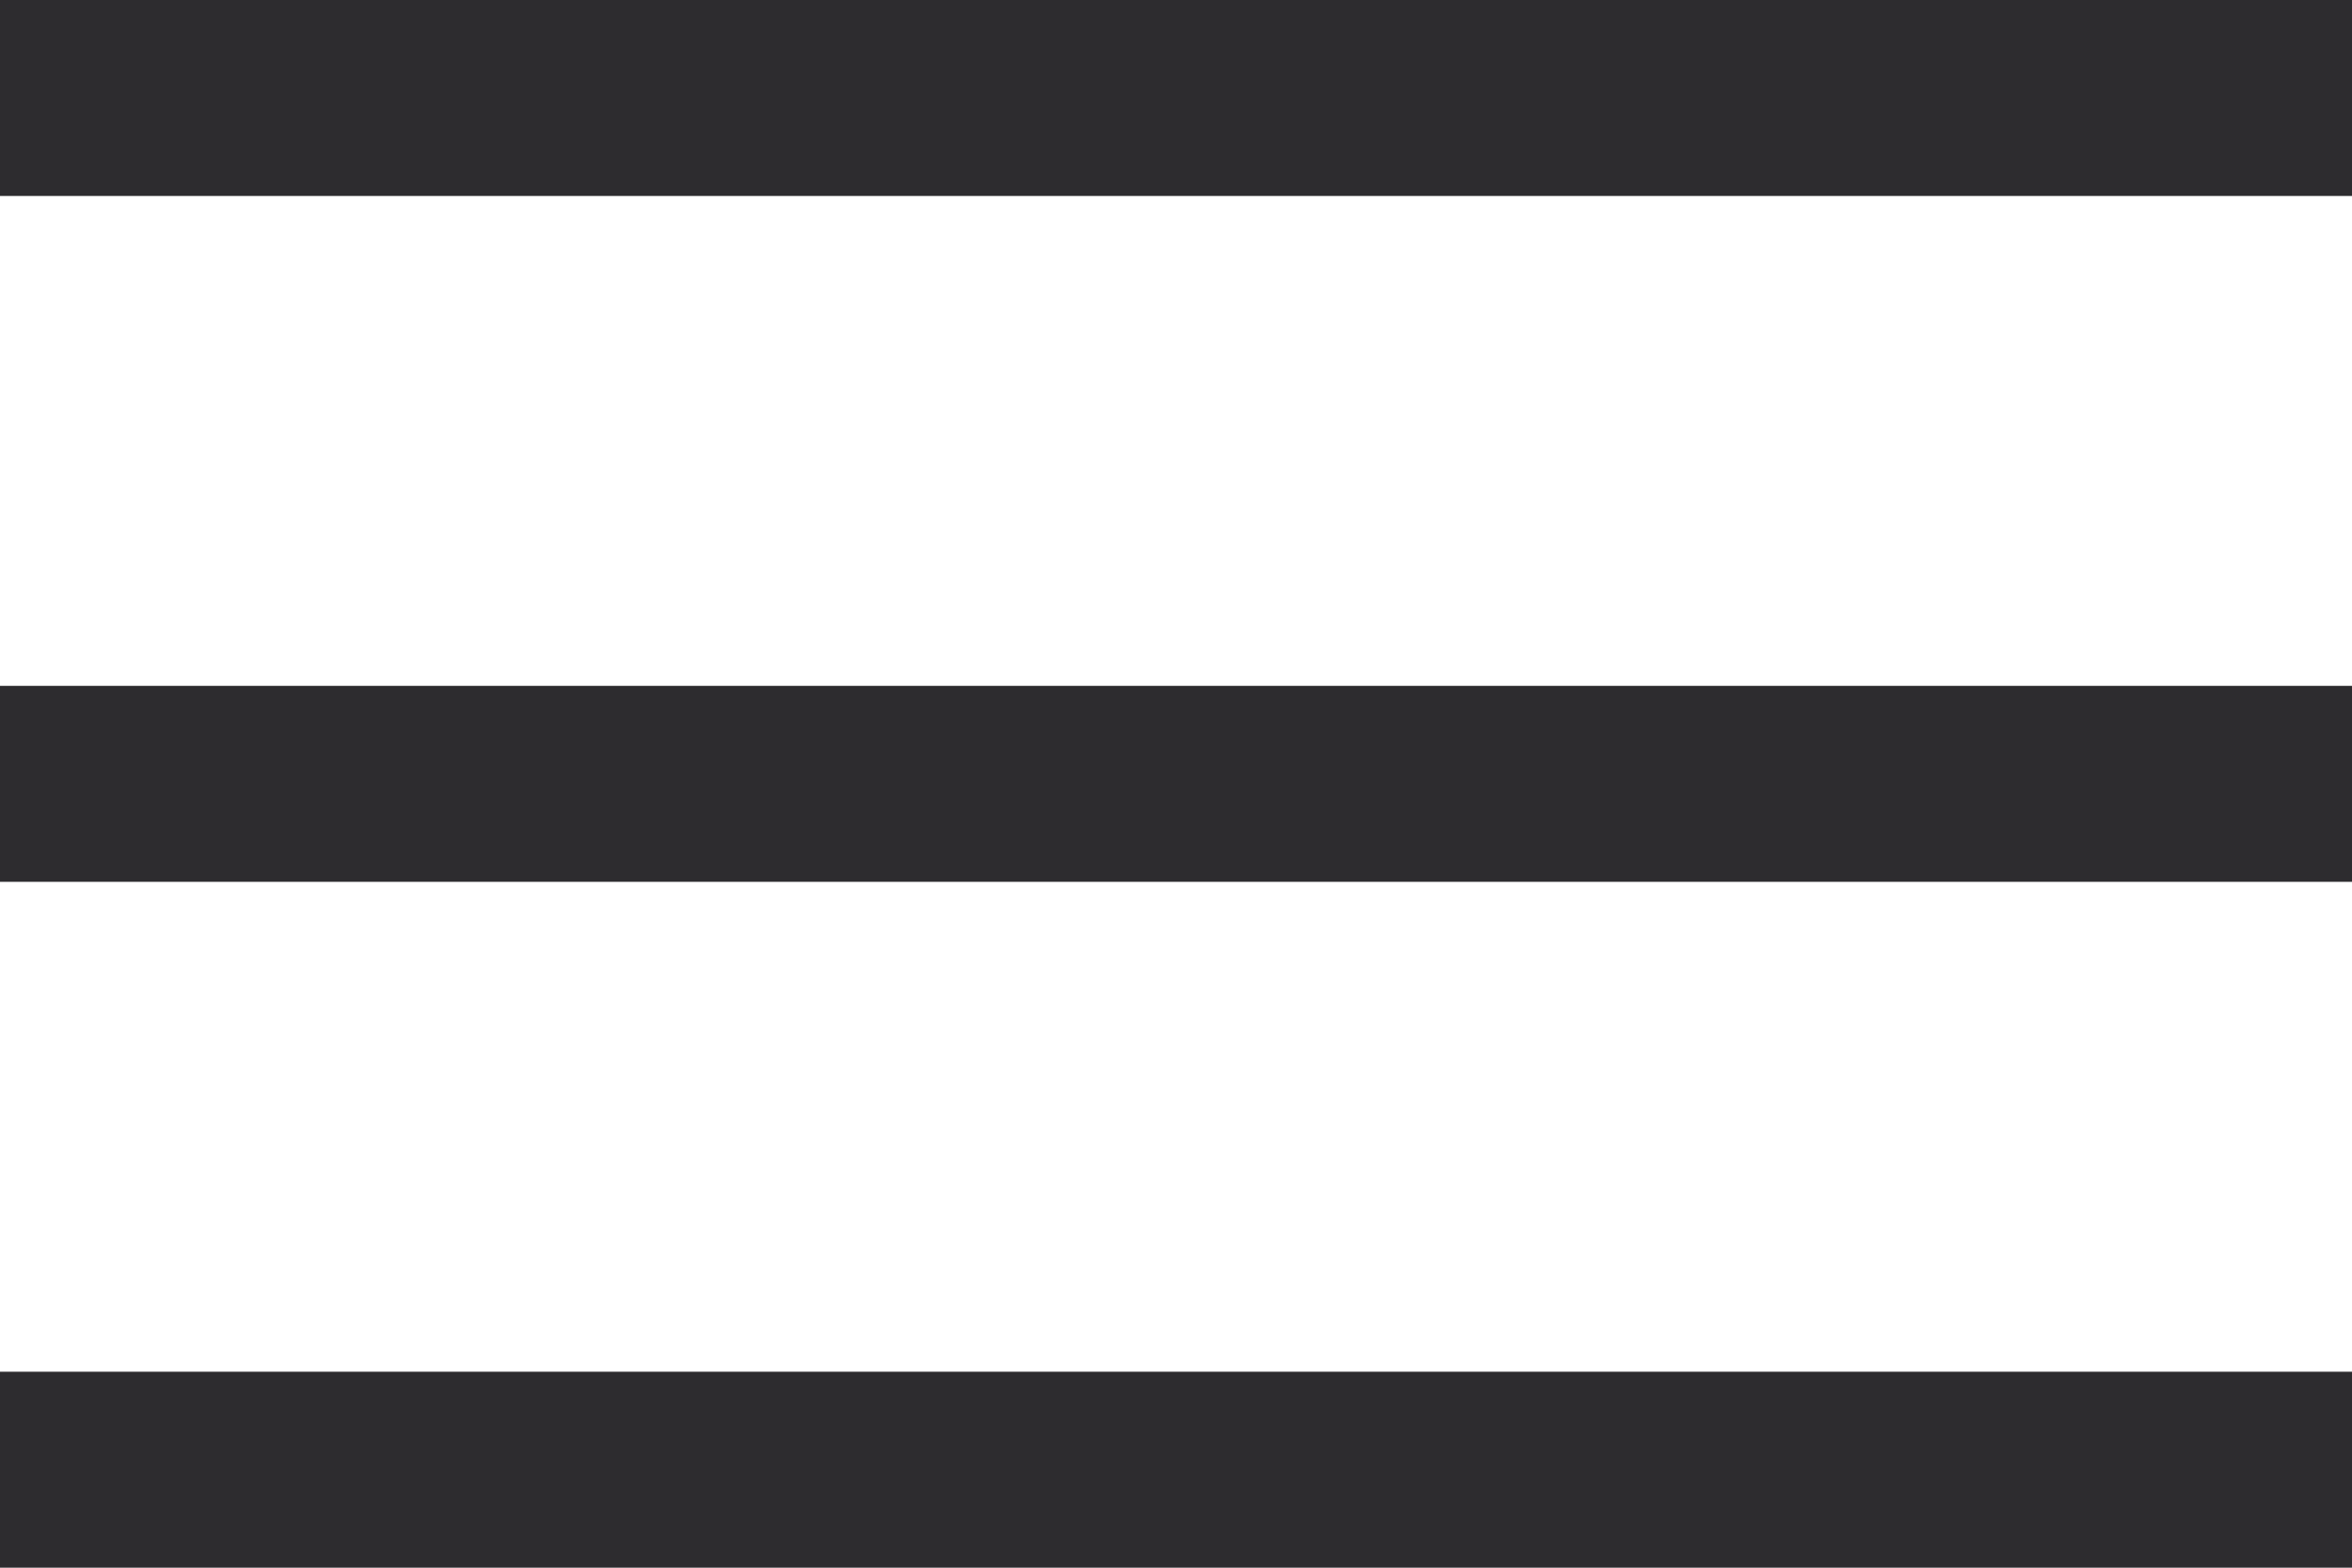 <svg width="24" height="16" viewBox="0 0 24 16" fill="none" xmlns="http://www.w3.org/2000/svg">
<line y1="1" x2="24" y2="1" stroke="#2D2C2F" stroke-width="2"/>
<line y1="8" x2="24" y2="8" stroke="#2D2C2F" stroke-width="2"/>
<line y1="15" x2="24" y2="15" stroke="#2D2C2F" stroke-width="2"/>
</svg>

